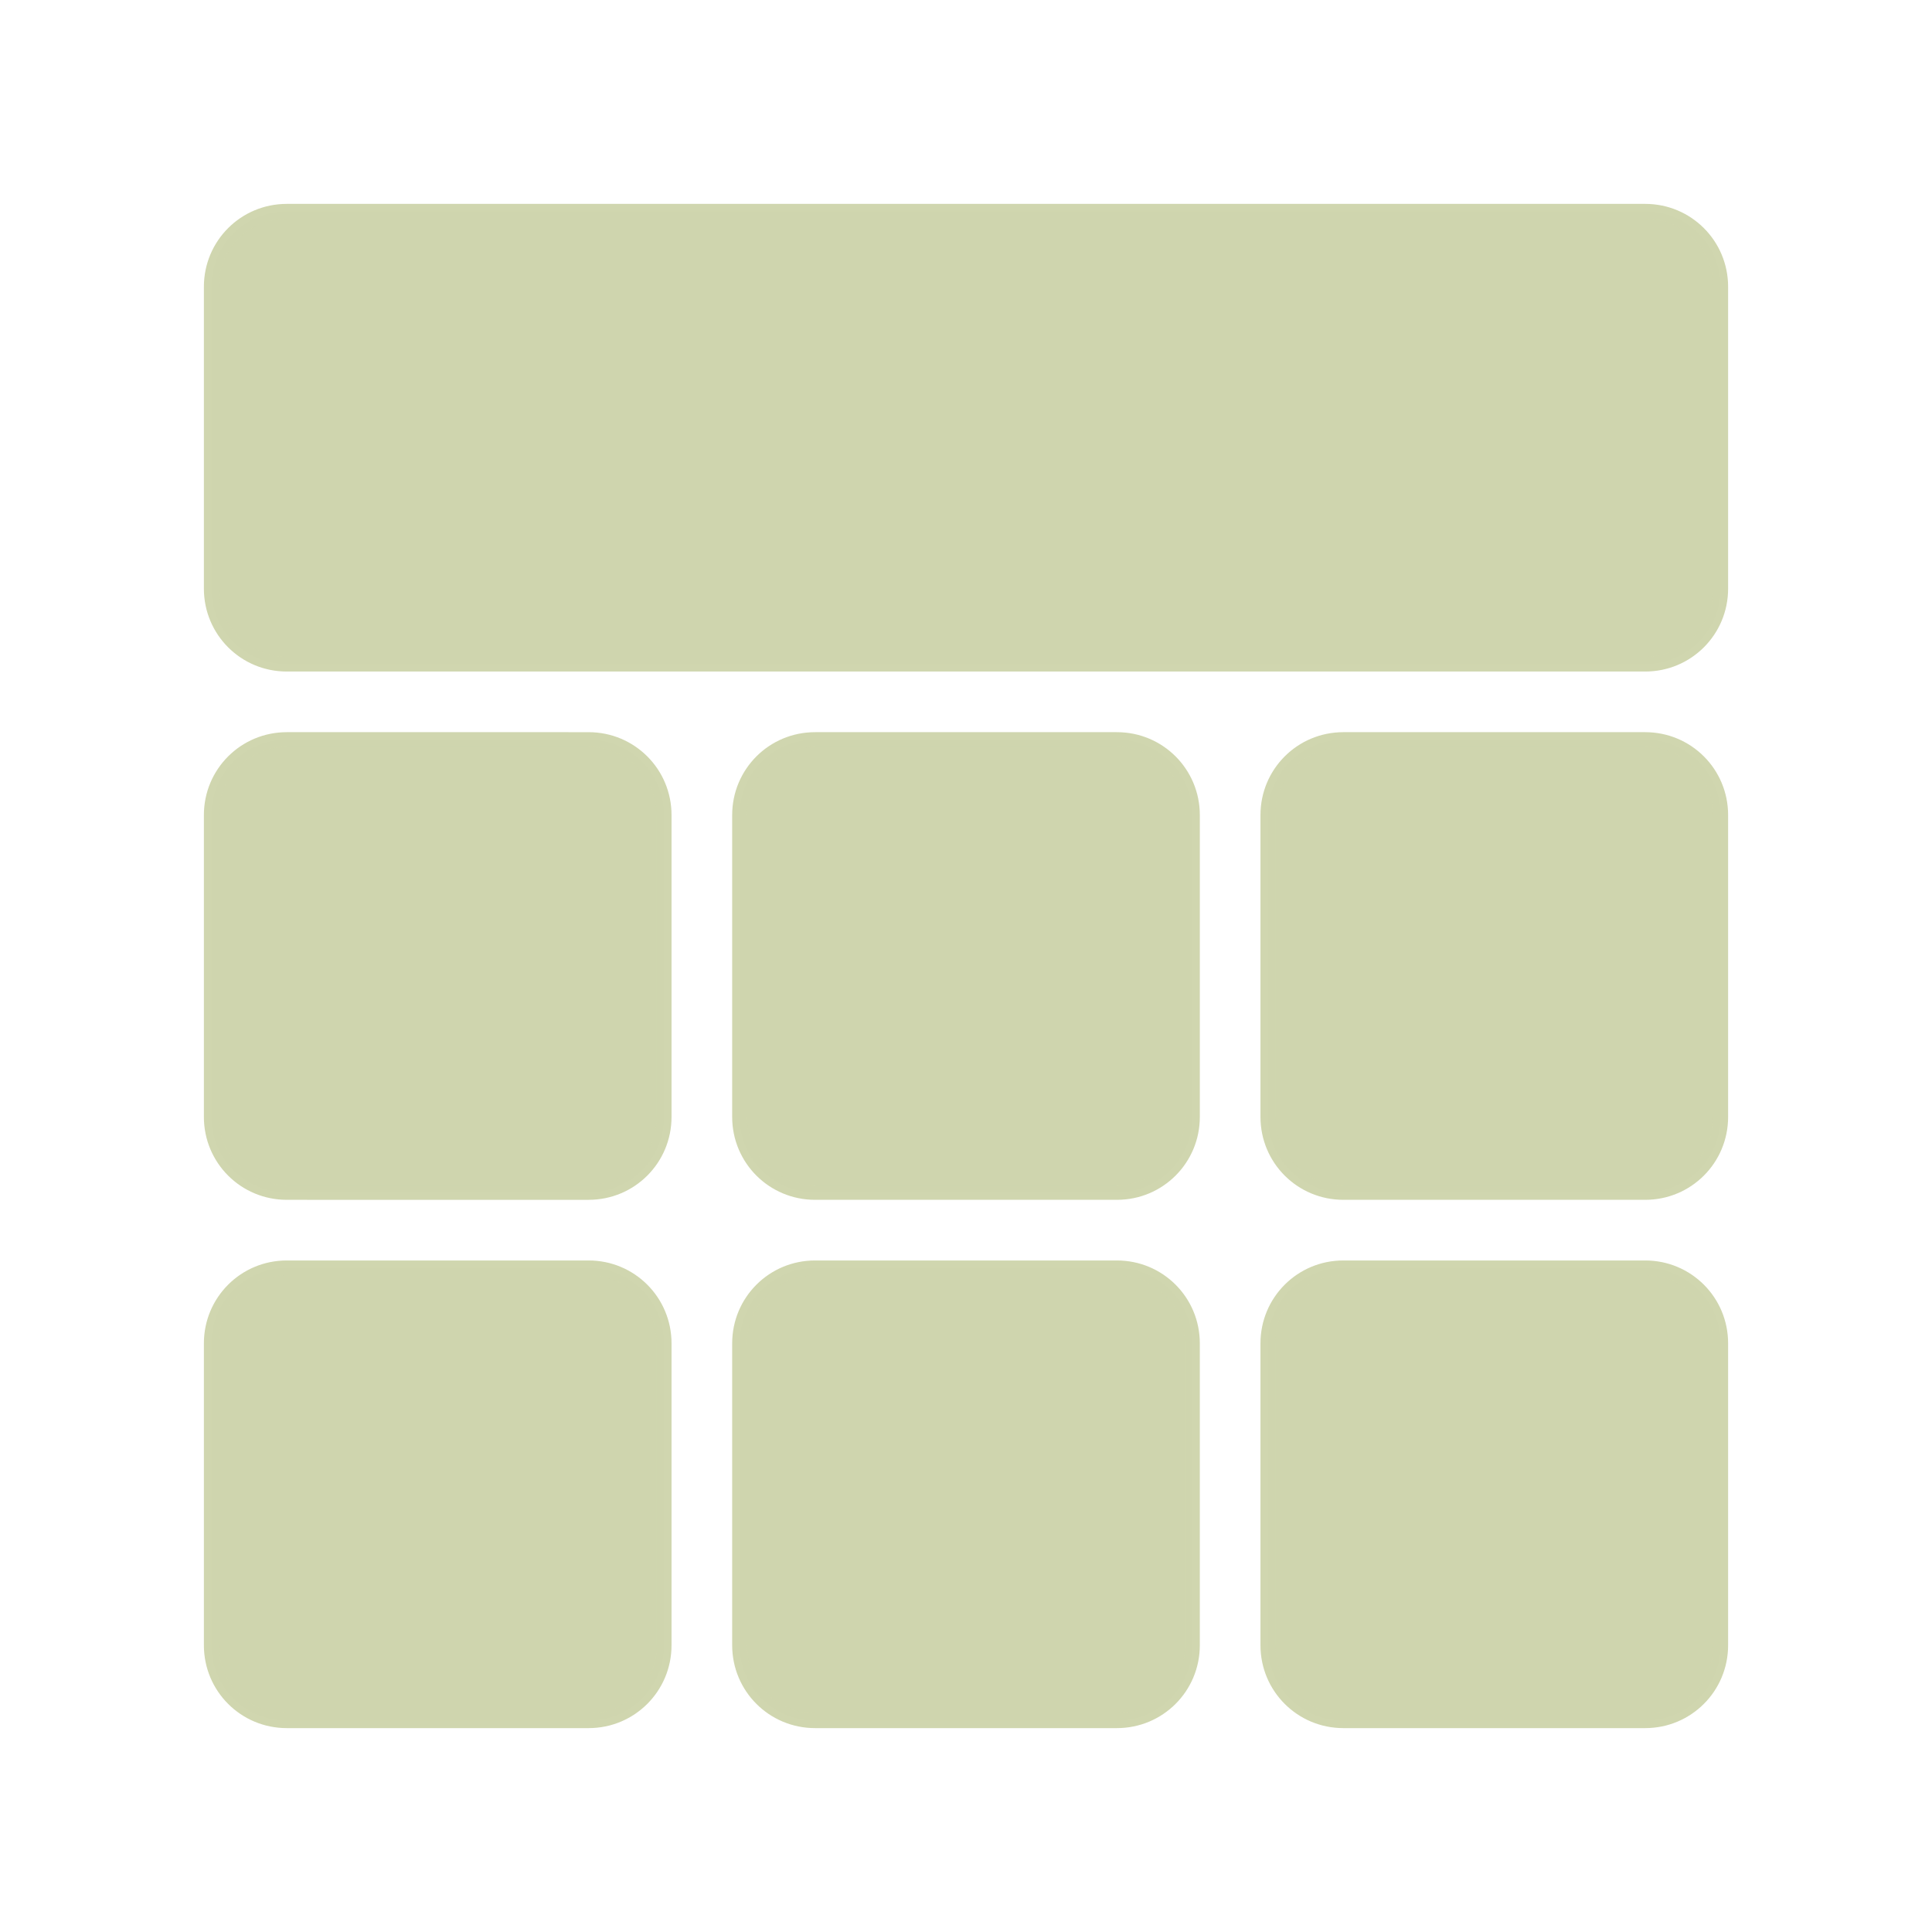<?xml version="1.0" encoding="UTF-8" standalone="no"?>
<svg
   xmlns:dc="http://purl.org/dc/elements/1.1/"
   xmlns:cc="http://creativecommons.org/ns#"
   xmlns:rdf="http://www.w3.org/1999/02/22-rdf-syntax-ns#"
   xmlns:svg="http://www.w3.org/2000/svg"
   xmlns="http://www.w3.org/2000/svg"
   xmlns:sodipodi="http://sodipodi.sourceforge.net/DTD/sodipodi-0.dtd"
   xmlns:inkscape="http://www.inkscape.org/namespaces/inkscape"
   width="256"
   height="256"
   viewBox="0 0 67.733 67.733"
   version="1.1"
   id="svg8"
   inkscape:version="1.0.2 (e86c870879, 2021-01-15)"
   sodipodi:docname="tilebottom.svg">
  <defs
     id="defs2" />
  <sodipodi:namedview
     id="base"
     pagecolor="#ffffff"
     bordercolor="#666666"
     borderopacity="1.0"
     inkscape:pageopacity="0.0"
     inkscape:pageshadow="2"
     inkscape:zoom="1.3562087"
     inkscape:cx="91.178017"
     inkscape:cy="114.28624"
     inkscape:document-units="mm"
     inkscape:current-layer="layer1"
     inkscape:document-rotation="0"
     showgrid="false"
     units="px"
     inkscape:window-width="1310"
     inkscape:window-height="712"
     inkscape:window-x="16"
     inkscape:window-y="36"
     inkscape:window-maximized="0"
     inkscape:pagecheckerboard="true">
    <inkscape:grid
       type="xygrid"
       id="grid833" />
  </sodipodi:namedview>
  <g
     inkscape:label="Layer 1"
     inkscape:groupmode="layer"
     id="layer1">
    <path
       id="rect835"
       style="opacity:1;fill:	#CFD5AE;fill-opacity:1;stroke:	#CFD5AE;stroke-width:0.52;stroke-linejoin:round;stroke-opacity:0.984"
       d="m 7.408,10.054 c 0,-1.466 1.18,-2.646 2.646,-2.646 h 47.625 c 1.466,0 2.646,1.18 2.646,2.646 V 20.637 c 0,1.466 -1.18,2.646 -2.646,2.646 h -47.625 c -1.466,0 -2.646,-1.18 -2.646,-2.646 z m 0,18.521 c 0,-1.466 1.18,-2.646 2.646,-2.646 H 20.637 c 1.466,0 2.646,1.18 2.646,2.646 v 10.583 c 0,1.466 -1.18,2.646 -2.646,2.646 H 10.054 c -1.466,0 -2.646,-1.18 -2.646,-2.646 z m 0,18.521 C 7.408,45.63 8.588,44.45 10.054,44.45 H 20.637 c 1.466,0 2.646,1.18 2.646,2.646 v 10.583 c 0,1.466 -1.18,2.646 -2.646,2.646 H 10.054 c -1.466,0 -2.646,-1.18 -2.646,-2.646 z M 25.929,28.575 c 0,-1.466 1.18,-2.646 2.646,-2.646 h 10.583 c 1.466,0 2.646,1.18 2.646,2.646 v 10.583 c 0,1.466 -1.18,2.646 -2.646,2.646 H 28.575 c -1.466,0 -2.646,-1.18 -2.646,-2.646 z m 0,18.521 C 25.929,45.63 27.109,44.45 28.575,44.45 h 10.583 c 1.466,0 2.646,1.18 2.646,2.646 v 10.583 c 0,1.466 -1.18,2.646 -2.646,2.646 H 28.575 c -1.466,0 -2.646,-1.18 -2.646,-2.646 z M 44.45,28.575 c 0,-1.466 1.18,-2.646 2.646,-2.646 h 10.583 c 1.466,0 2.646,1.18 2.646,2.646 v 10.583 c 0,1.466 -1.18,2.646 -2.646,2.646 H 47.096 c -1.466,0 -2.646,-1.18 -2.646,-2.646 z m 0,18.521 C 44.45,45.63 45.63,44.45 47.096,44.45 h 10.583 c 1.466,0 2.646,1.18 2.646,2.646 v 10.583 c 0,1.466 -1.18,2.646 -2.646,2.646 H 47.096 C 45.63,60.325 44.45,59.145 44.45,57.679 Z" />
  </g>
</svg>

